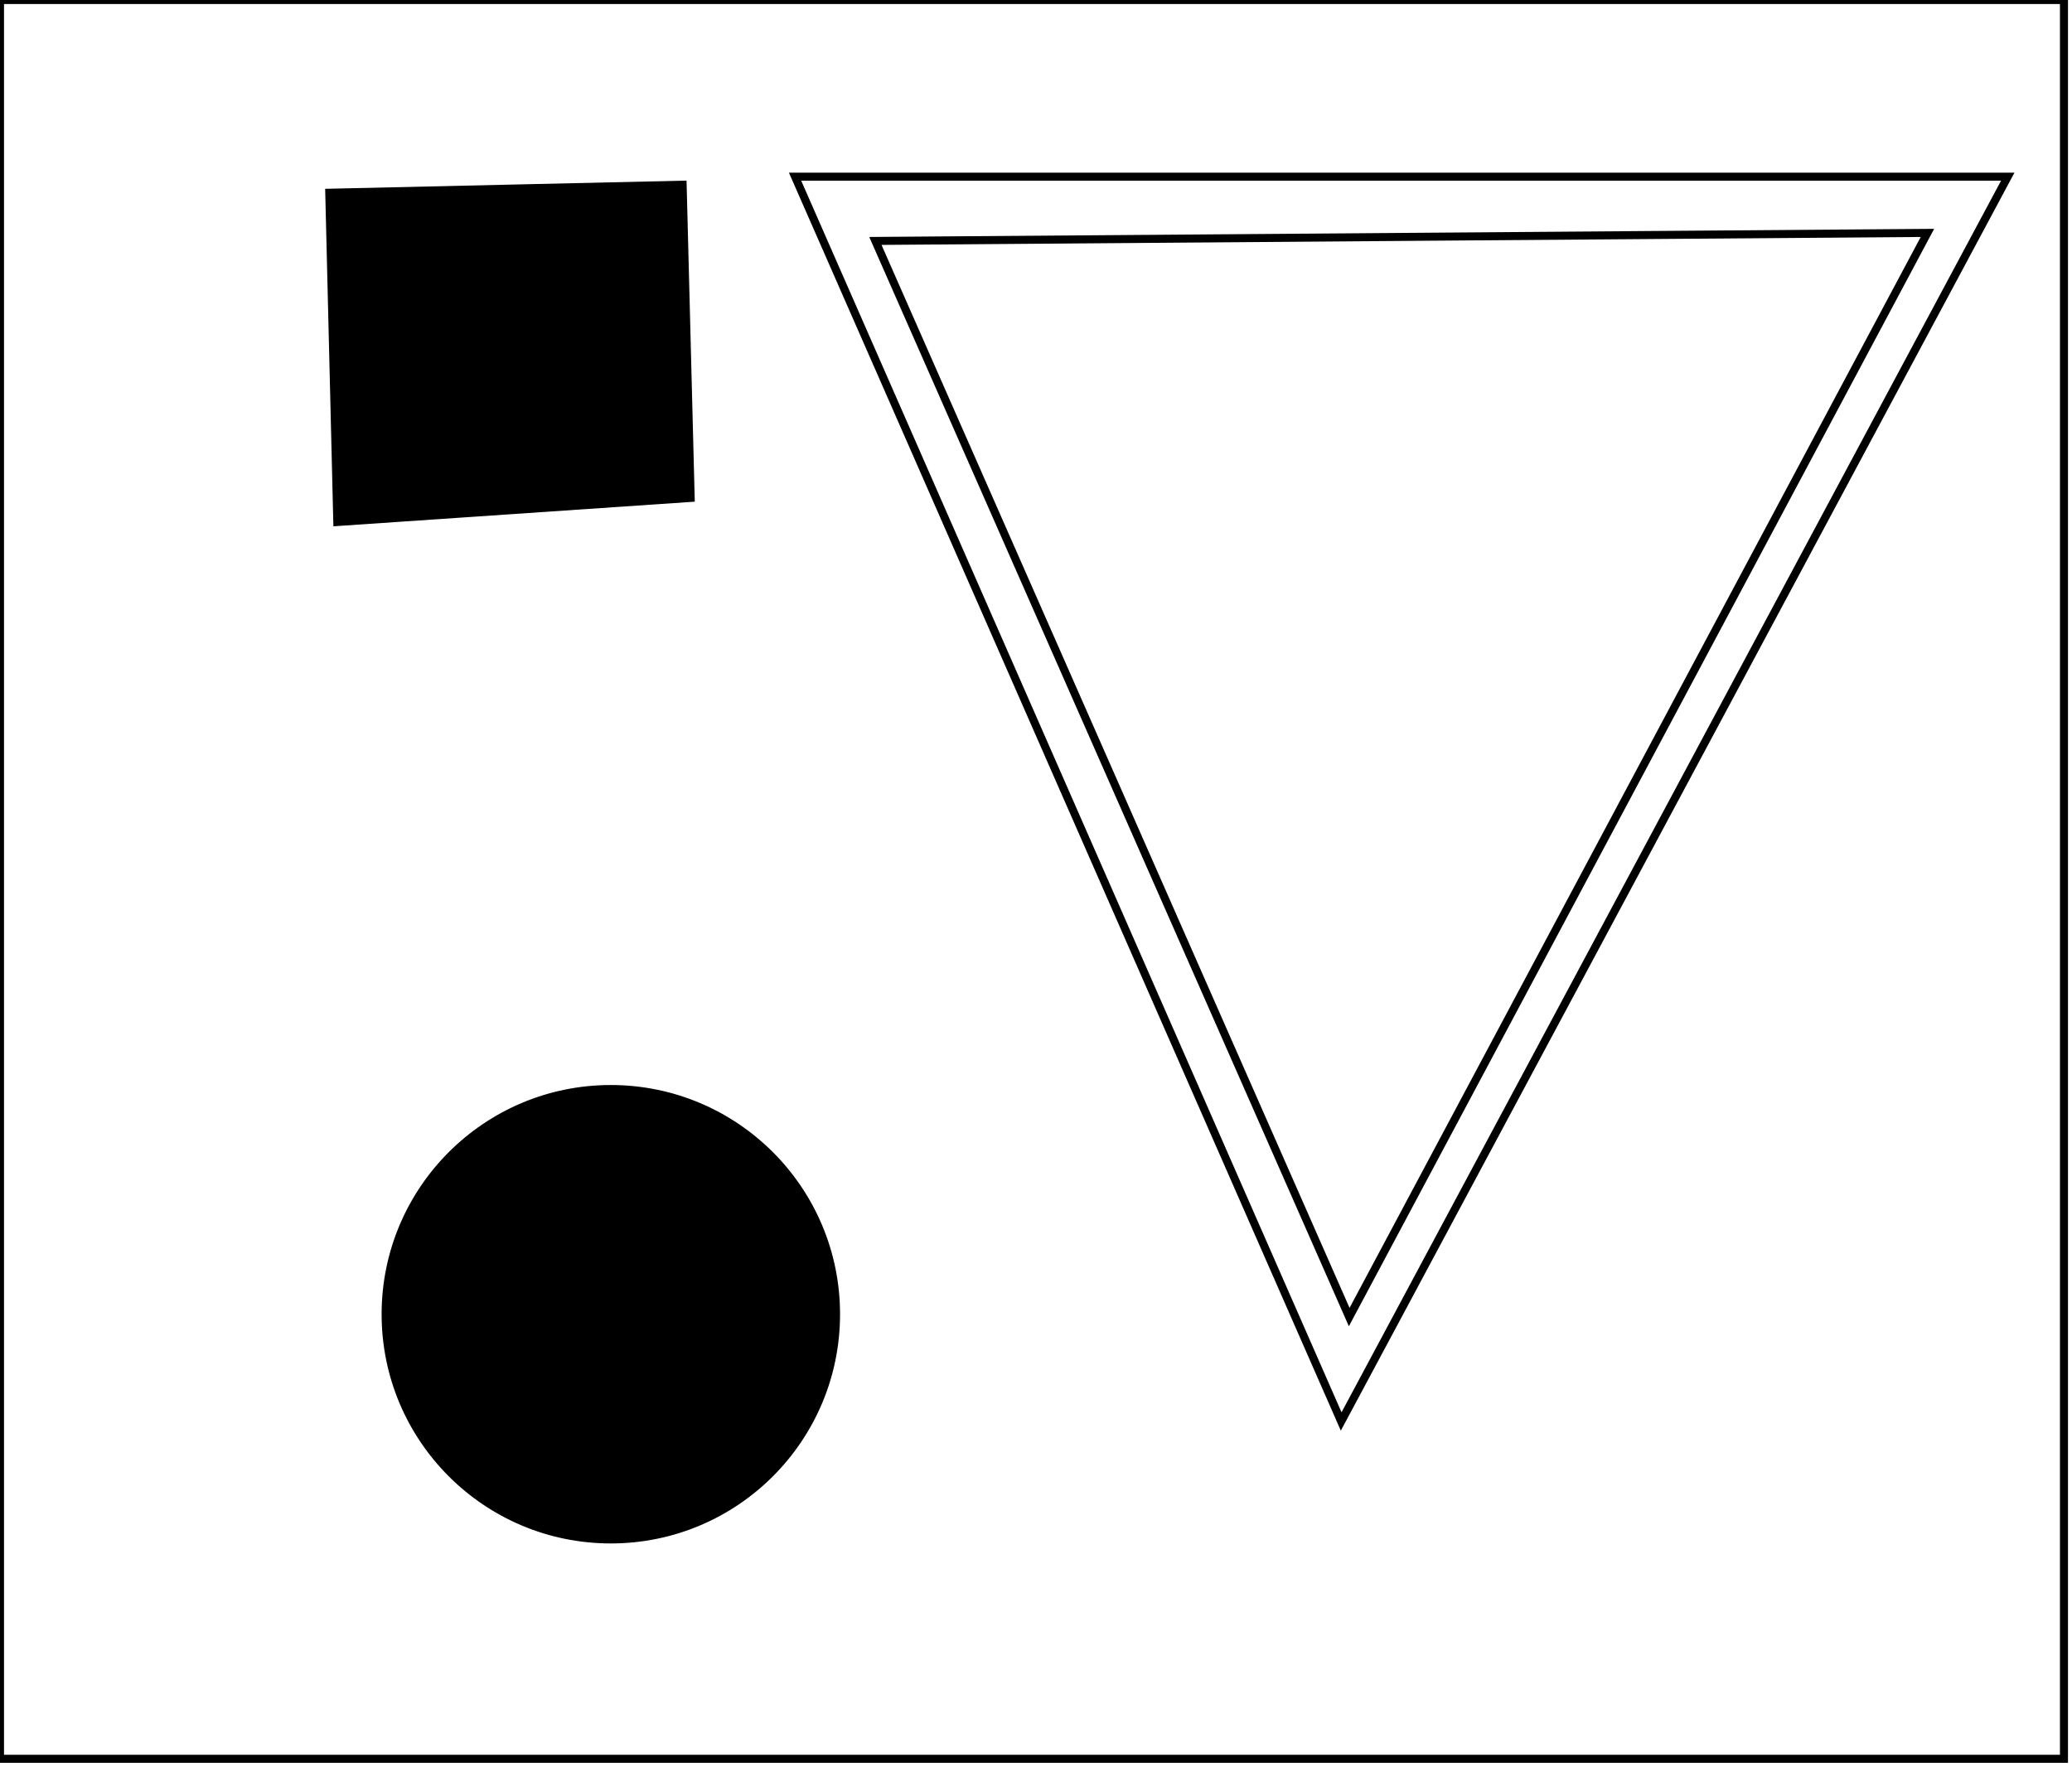 <?xml version="1.0" encoding="utf-8" ?>
<svg baseProfile="full" height="220" version="1.1" width="258" xmlns="http://www.w3.org/2000/svg" xmlns:ev="http://www.w3.org/2001/xml-events" xmlns:xlink="http://www.w3.org/1999/xlink"><defs /><rect fill="white" height="220" width="258" x="0" y="0" /><circle cx="76.326" cy="163.685" fill="none" r="20.657" stroke="black" stroke-width="1" /><circle cx="76.059" cy="163.645" fill="black" r="28.041" stroke="black" stroke-width="1" /><path d="M 240,29 L 109,30 L 168,164 Z" fill="none" stroke="black" stroke-width="1" /><path d="M 41,24 L 85,23 L 86,62 L 42,65 Z" fill="black" stroke="black" stroke-width="1" /><path d="M 250,22 L 167,177 L 99,22 Z" fill="none" stroke="black" stroke-width="1" /><path d="M 0,0 L 0,219 L 257,219 L 257,0 Z" fill="none" stroke="black" stroke-width="1" /></svg>